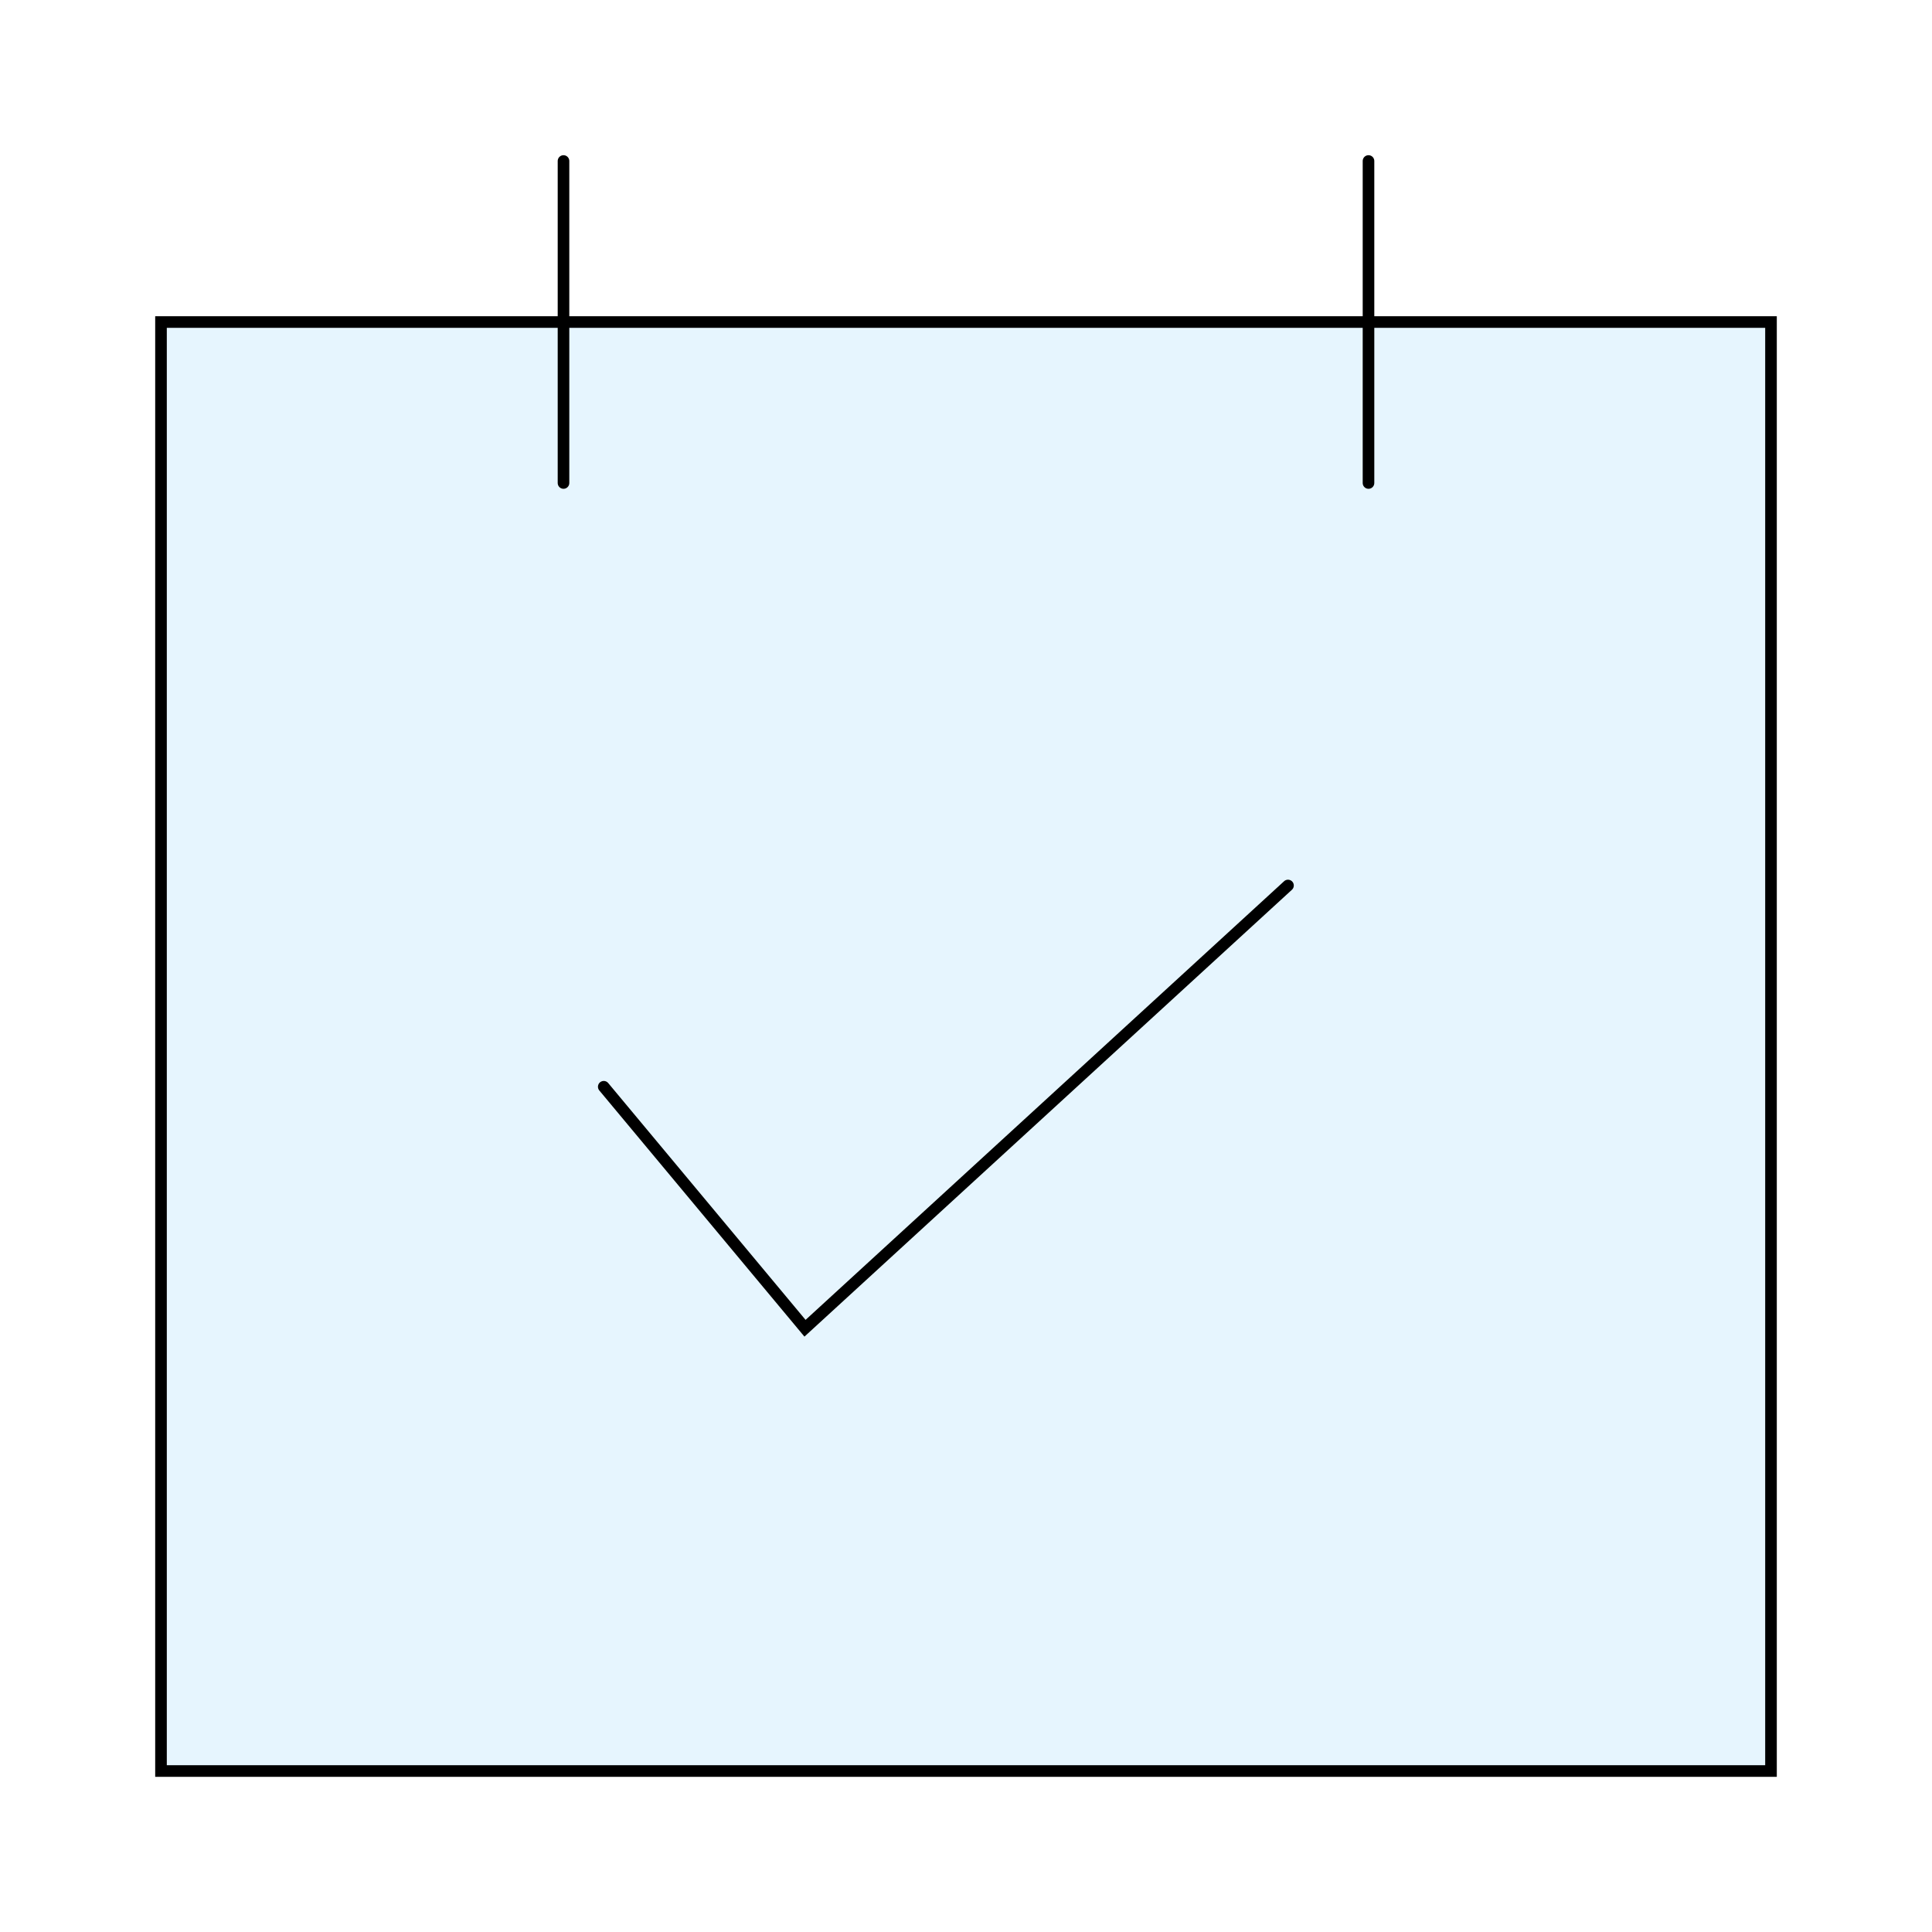 <!DOCTYPE svg PUBLIC "-//W3C//DTD SVG 1.1//EN" "http://www.w3.org/Graphics/SVG/1.1/DTD/svg11.dtd">
<!-- Uploaded to: SVG Repo, www.svgrepo.com, Transformed by: SVG Repo Mixer Tools -->
<svg width="800px" height="800px" viewBox="0 0 24 24" xmlns="http://www.w3.org/2000/svg" fill="none" stroke="#000000" stroke-width="0.144" stroke-linecap="round" stroke-linejoin="miter">
<g id="SVGRepo_bgCarrier" stroke-width="0"/>
<g id="SVGRepo_tracerCarrier" stroke-linecap="round" stroke-linejoin="round"/>
<g id="SVGRepo_iconCarrier">
<rect x="2" y="4" width="20" height="18" fill="#059cf7" opacity="0.1" rx="0"/>
<rect x="2" y="4" width="20" height="18" rx="0"/>
<line x1="7" y1="2" x2="7" y2="6"/>
<line x1="17" y1="2" x2="17" y2="6"/>
<polyline points="7.5 13.5 10 16.5 16 11"/>
</g>
</svg>